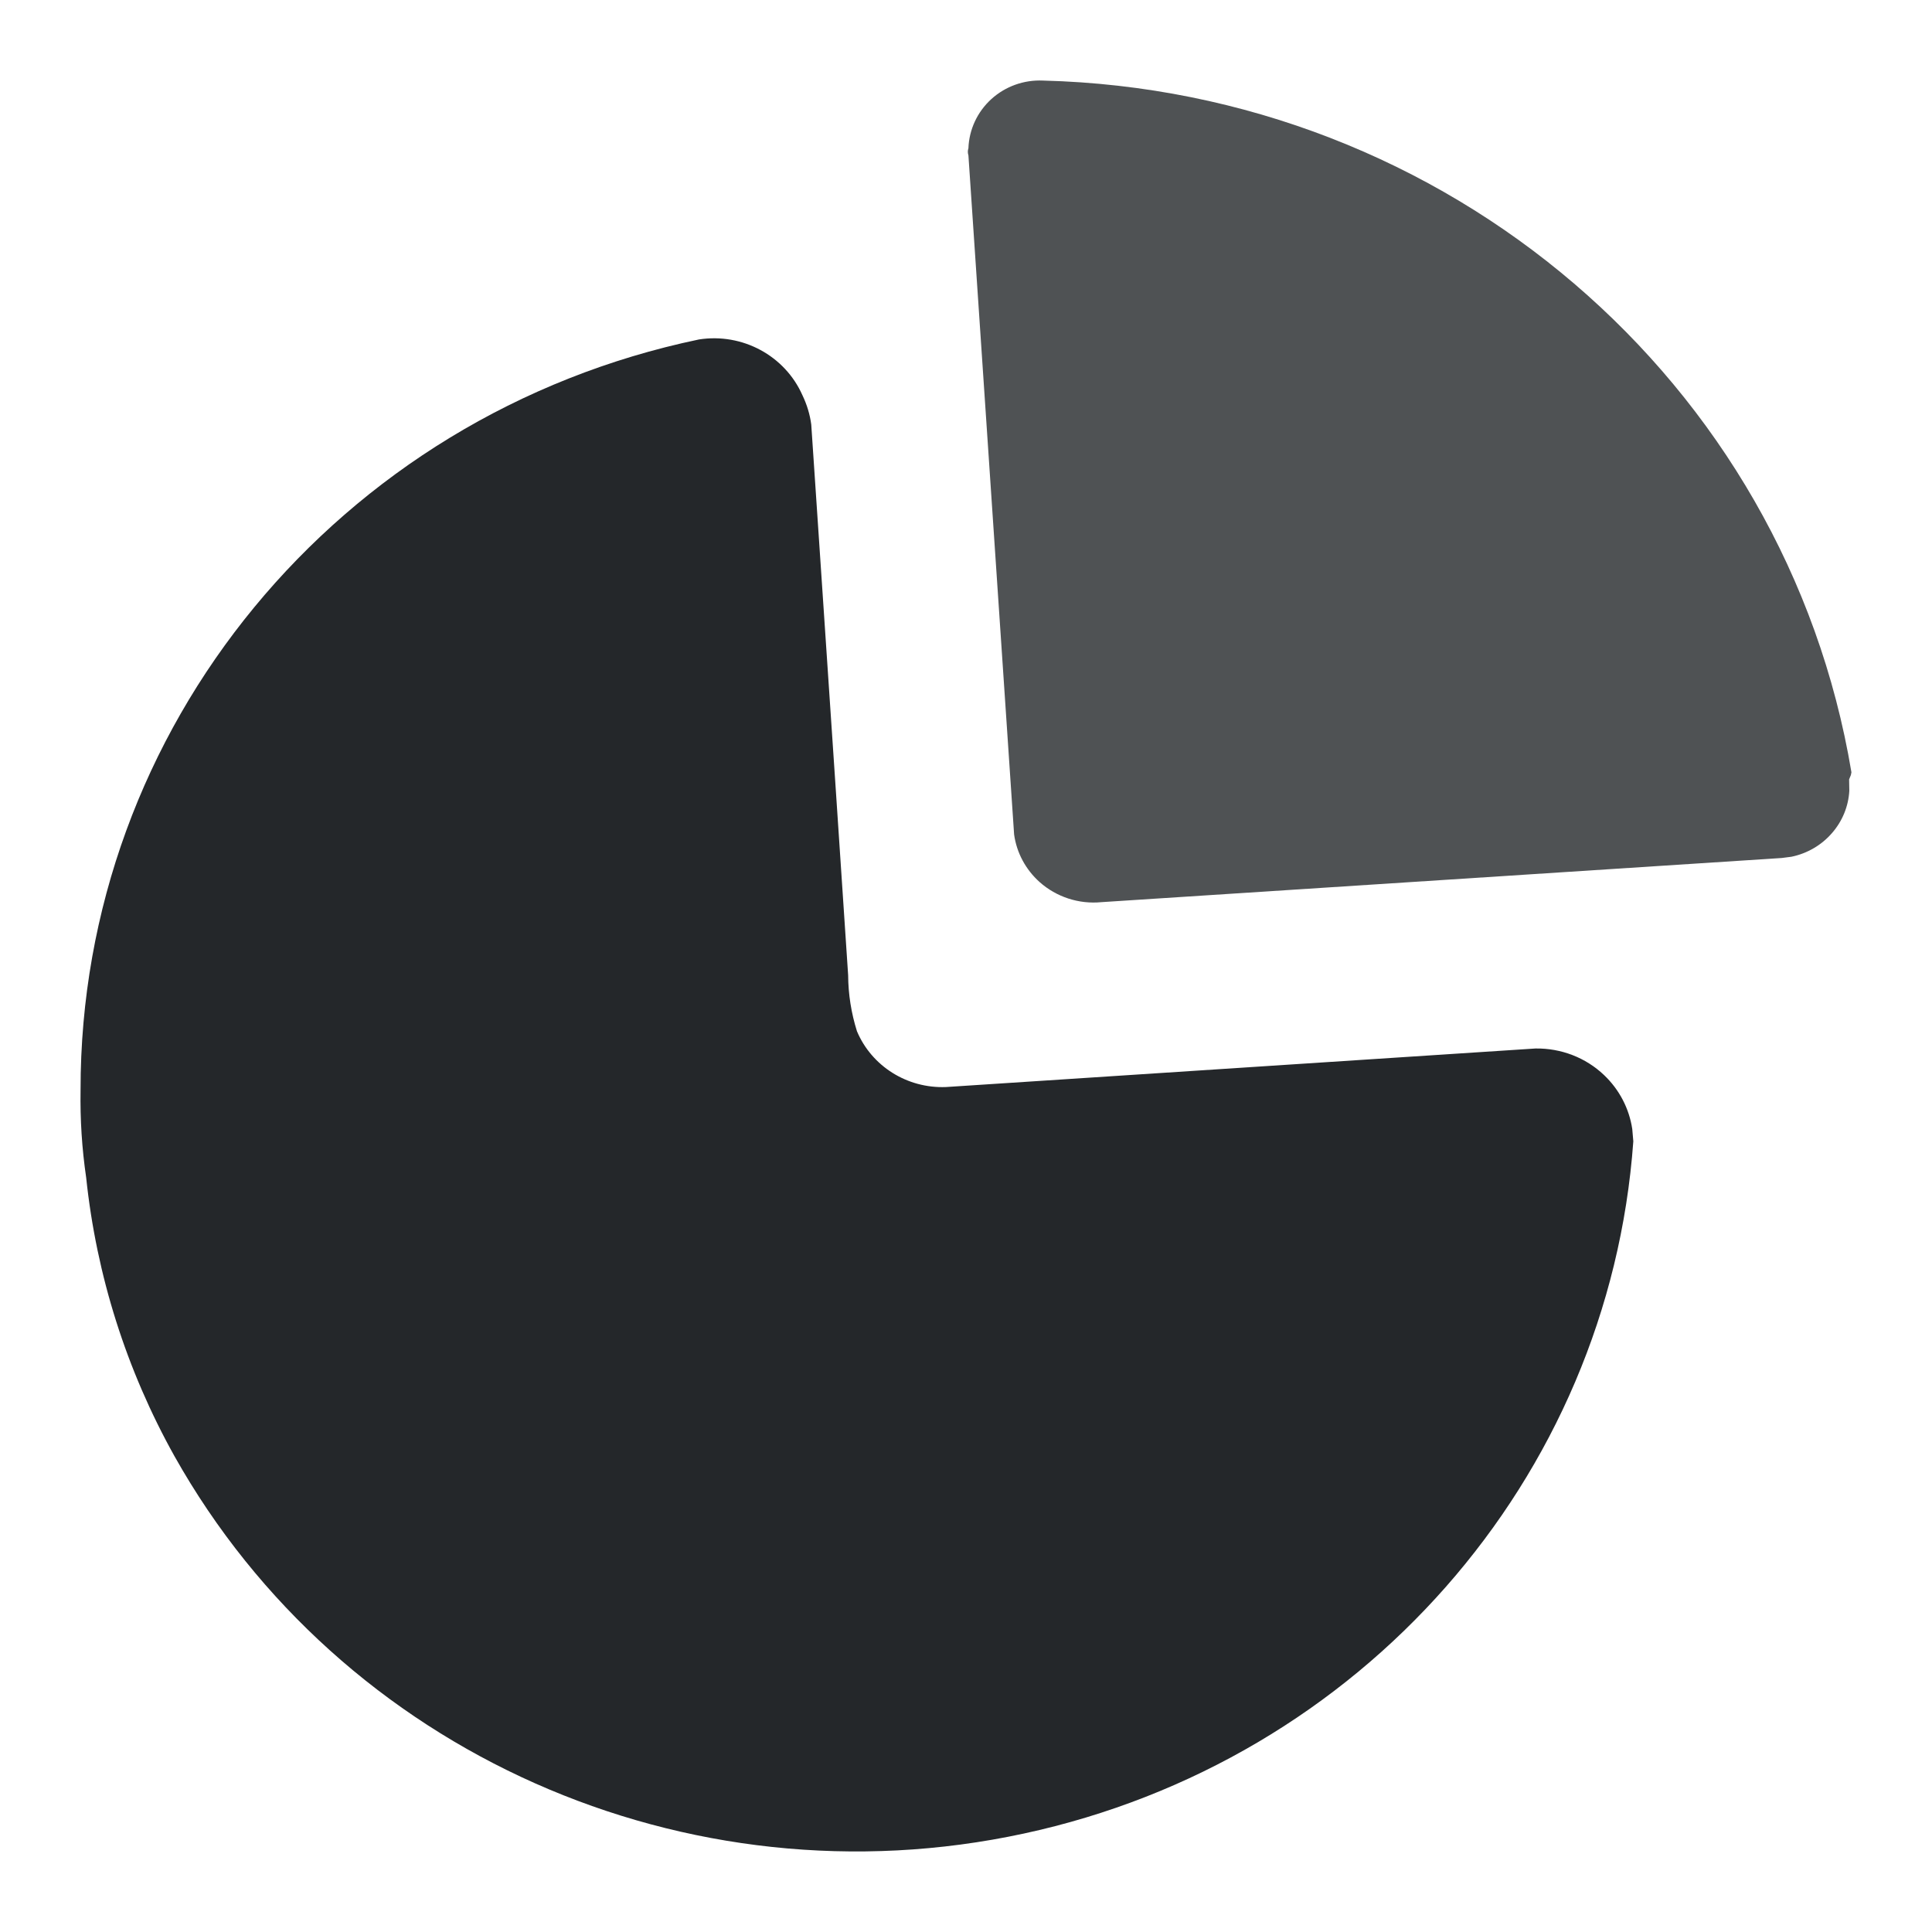 <svg width="20" height="20" viewBox="0 0 20 20" fill="none" xmlns="http://www.w3.org/2000/svg">
<path d="M8.307 4.092C8.353 4.188 8.384 4.289 8.398 4.394L8.653 8.189V8.189L8.78 10.096C8.781 10.292 8.812 10.487 8.871 10.675C9.024 11.038 9.392 11.269 9.793 11.253L15.895 10.854C16.16 10.85 16.415 10.948 16.605 11.129C16.763 11.279 16.865 11.475 16.897 11.687L16.908 11.815C16.656 15.312 14.088 18.229 10.598 18.981C7.108 19.734 3.53 18.144 1.806 15.074C1.308 14.182 0.998 13.201 0.892 12.19C0.848 11.89 0.829 11.588 0.834 11.286C0.829 7.537 3.498 4.295 7.236 3.514C7.685 3.444 8.126 3.682 8.307 4.092Z" fill="#24272A"/>
<path opacity="0.8" d="M10.797 0.834C14.977 0.94 18.49 3.946 19.166 7.995L19.16 8.024V8.024L19.142 8.068L19.144 8.187C19.135 8.345 19.074 8.497 18.968 8.62C18.859 8.748 18.709 8.835 18.545 8.869L18.444 8.882L11.403 9.339C11.169 9.362 10.936 9.286 10.762 9.131C10.617 9.001 10.524 8.827 10.498 8.638L10.025 1.608C10.017 1.584 10.017 1.558 10.025 1.535C10.032 1.341 10.117 1.158 10.262 1.026C10.407 0.894 10.6 0.825 10.797 0.834Z" fill="#24272A"/>
</svg>
